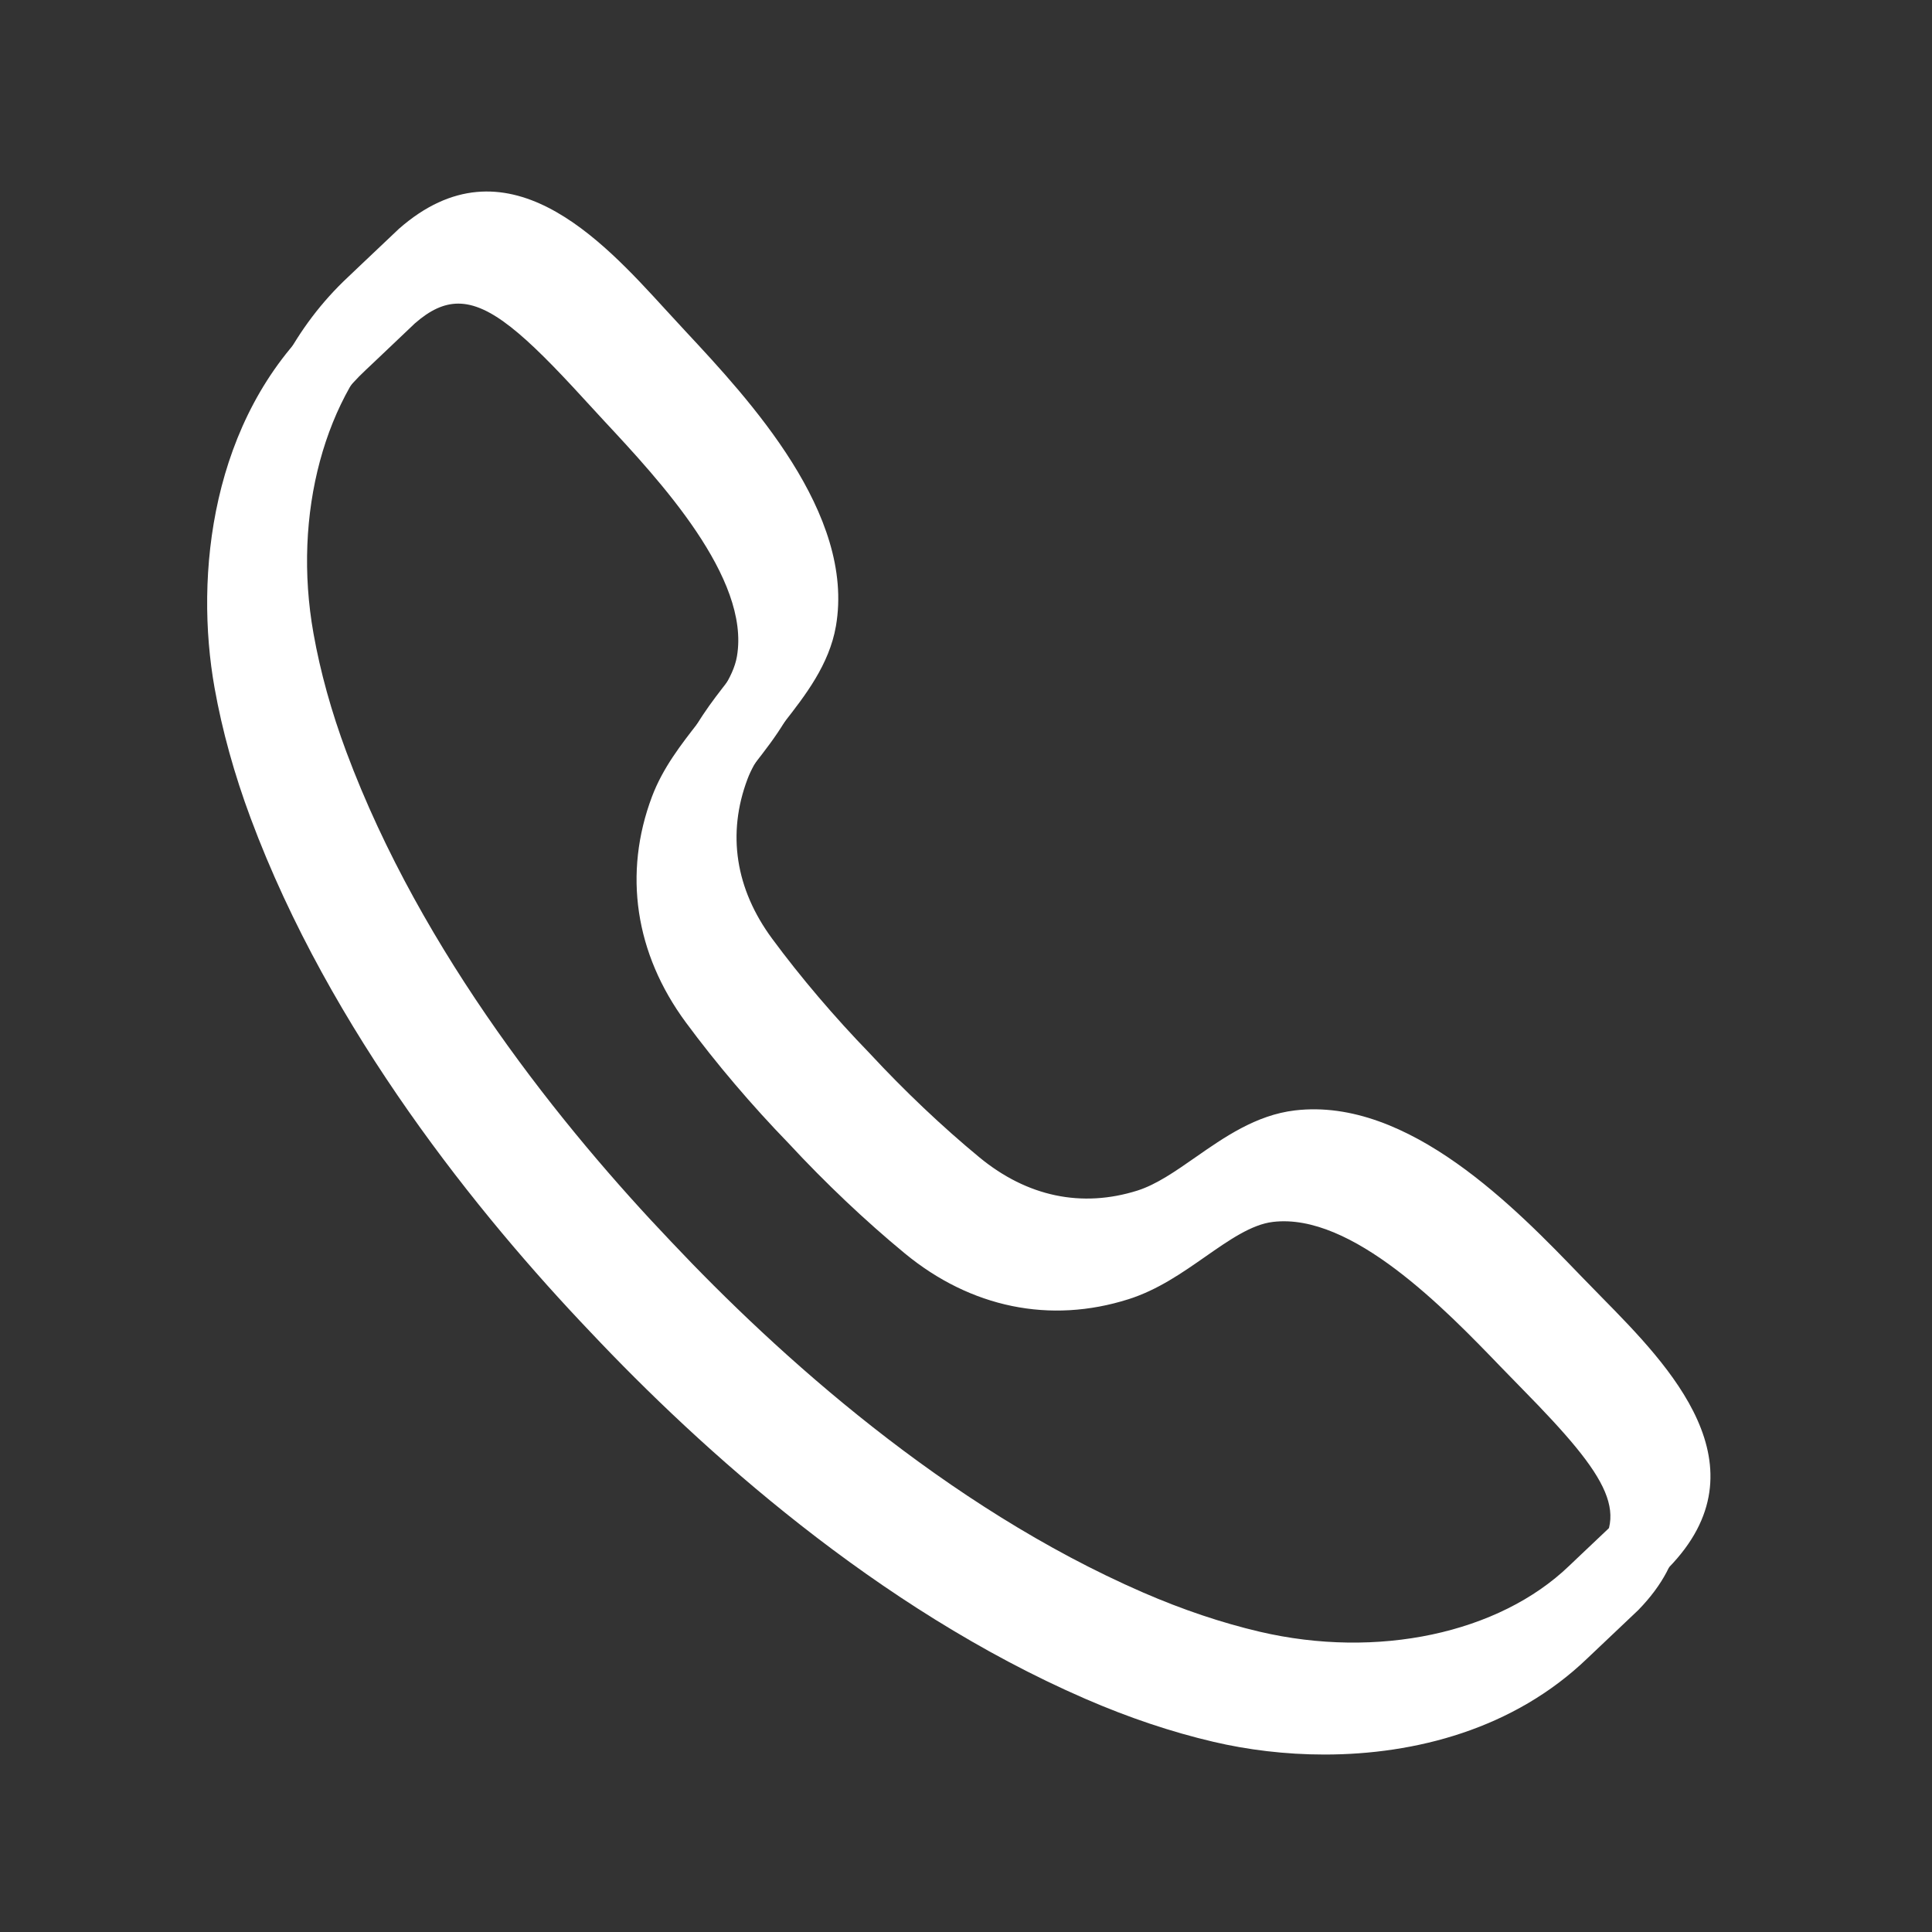<svg xmlns="http://www.w3.org/2000/svg" xmlns:xlink="http://www.w3.org/1999/xlink" width="1024" zoomAndPan="magnify" viewBox="0 0 768 768" height="1024" preserveAspectRatio="xMidYMid meet" version="1.0"><rect x="0" y="0" width="768" height="768" fill="#333333" stroke="none"/><defs><clipPath id="5d903656f0"><path d="M 82 92 L 668 92 L 668 697.531 L 82 697.531 Z M 82 92 " clip-rule="nonzero"/></clipPath><clipPath id="9311aebb44"><path d="M 94 76 L 680 76 L 680 680.762 L 94 680.762 Z M 94 76 " clip-rule="nonzero"/></clipPath></defs><g clip-path="url(#5d903656f0)"><path fill="#ffffff" d="M 641.289 630.352 L 641.422 630.352 Z M 182.184 120.691 C 176.375 120.691 170.883 123.324 164.918 128.547 C 164.266 129.168 155.73 137.266 150.176 142.551 L 145.328 147.133 C 117.008 173.613 104.168 221.27 112.617 268.574 C 115.336 283.852 119.723 299.684 125.664 315.613 C 155.598 396.004 212.418 465.898 254.828 510.391 C 297.039 555.176 363.805 615.66 442.461 649.848 C 458.066 656.625 473.633 661.859 488.738 665.402 C 535.523 676.359 583.809 666.094 611.742 639.238 L 616.398 634.812 C 621.805 629.711 630.242 621.719 631.469 620.543 C 648.863 602.648 640.172 587.773 605.281 552.289 L 596.551 543.328 C 574.449 520.391 537.363 481.984 506.012 485.73 C 497.492 486.738 488.594 492.957 479.172 499.527 C 469.824 506.051 460.164 512.789 448.57 516.465 C 417.453 526.332 385.895 519.848 359.672 498.242 C 343.996 485.32 328.039 470.199 313.555 454.562 C 298.895 439.457 284.664 422.727 272.613 406.395 C 252.449 379.07 247.676 347.207 259.18 316.656 C 263.473 305.273 270.723 295.984 277.738 287.004 C 284.809 277.945 291.488 269.398 292.941 260.938 C 298.34 229.754 261.992 190.754 240.266 167.441 L 231.805 158.25 C 208.781 133.07 194.777 120.691 182.184 120.691 Z M 526.488 697.457 C 510.852 697.457 495.816 695.551 482.41 692.41 C 465.691 688.508 448.523 682.738 431.395 675.293 C 348.422 639.238 278.625 576.098 234.691 529.484 C 190.535 483.172 131.227 410.094 99.66 325.301 C 93.137 307.805 88.312 290.359 85.293 273.449 C 77.289 228.629 83.875 166.582 126.379 126.875 L 131.07 122.414 C 136.988 116.801 146.188 108.059 146.562 107.734 C 189.082 70.406 227.125 112 252.281 139.531 L 260.574 148.527 C 285.801 175.602 328.027 220.918 320.293 265.664 C 317.637 280.977 308.062 293.258 299.609 304.086 C 293.609 311.758 287.938 319.02 285.148 326.441 C 276.953 348.191 280.348 370.145 294.945 389.918 C 306.266 405.254 319.664 421.004 333.691 435.469 C 347.57 450.453 362.594 464.672 377.324 476.832 C 396.297 492.473 418.031 497.02 440.195 490.023 C 447.746 487.609 455.289 482.348 463.277 476.773 C 474.555 468.914 487.309 459.992 502.754 458.176 C 547.984 452.84 590.852 497.43 616.531 524.078 L 625.078 532.832 C 651.215 559.43 690.727 599.633 651.215 640.051 C 650.598 640.645 641.324 649.445 635.469 654.977 L 630.957 659.254 C 601.727 687.355 562.559 697.457 526.488 697.457 " fill-opacity="1" fill-rule="nonzero"/></g><g clip-path="url(#9311aebb44)"><path fill="#ffffff" d="M 653.289 613.582 L 653.422 613.582 Z M 194.184 103.922 C 188.375 103.922 182.883 106.555 176.918 111.781 C 176.266 112.398 167.73 120.496 162.176 125.781 L 157.328 130.363 C 129.008 156.844 116.168 204.5 124.617 251.805 C 127.336 267.082 131.723 282.914 137.664 298.844 C 167.598 379.234 224.418 449.129 266.828 493.621 C 309.039 538.406 375.805 598.891 454.461 633.078 C 470.066 639.855 485.633 645.09 500.738 648.633 C 547.523 659.59 595.809 649.324 623.742 622.469 L 628.398 618.043 C 633.805 612.941 642.242 604.949 643.469 603.773 C 660.863 585.879 652.172 571.004 617.281 535.52 L 608.551 526.559 C 586.449 503.621 549.363 465.215 518.012 468.961 C 509.492 469.969 500.594 476.188 491.172 482.758 C 481.824 489.281 472.164 496.02 460.57 499.695 C 429.453 509.562 397.895 503.078 371.672 481.473 C 355.996 468.551 340.039 453.43 325.555 437.793 C 310.895 422.688 296.664 405.957 284.613 389.625 C 264.449 362.301 259.676 330.438 271.18 299.887 C 275.473 288.504 282.723 279.219 289.738 270.234 C 296.809 261.176 303.488 252.629 304.941 244.168 C 310.34 212.984 273.992 173.984 252.266 150.672 L 243.805 141.48 C 220.781 116.301 206.777 103.922 194.184 103.922 Z M 538.488 680.688 C 522.852 680.688 507.816 678.781 494.41 675.645 C 477.691 671.738 460.523 665.969 443.395 658.523 C 360.422 622.469 290.625 559.328 246.691 512.715 C 202.535 466.402 143.227 393.324 111.66 308.531 C 105.137 291.039 100.312 273.59 97.293 256.68 C 89.289 211.859 95.875 149.812 138.379 110.105 L 143.07 105.645 C 148.988 100.031 158.188 91.289 158.562 90.965 C 201.082 53.637 239.125 95.23 264.281 122.762 L 272.574 131.758 C 297.801 158.832 340.027 204.148 332.293 248.895 C 329.637 264.207 320.062 276.488 311.609 287.316 C 305.609 294.988 299.938 302.25 297.148 309.672 C 288.953 331.422 292.348 353.375 306.945 373.148 C 318.266 388.484 331.664 404.234 345.691 418.699 C 359.57 433.684 374.594 447.902 389.324 460.062 C 408.297 475.703 430.031 480.25 452.195 473.254 C 459.746 470.84 467.289 465.578 475.277 460.004 C 486.555 452.145 499.309 443.223 514.754 441.406 C 559.984 436.07 602.852 480.66 628.531 507.309 L 637.078 516.062 C 663.215 542.66 702.727 582.863 663.215 623.281 C 662.598 623.875 653.324 632.676 647.469 638.207 L 642.957 642.484 C 613.727 670.586 574.559 680.688 538.488 680.688 " fill-opacity="1" fill-rule="nonzero"/></g></svg>